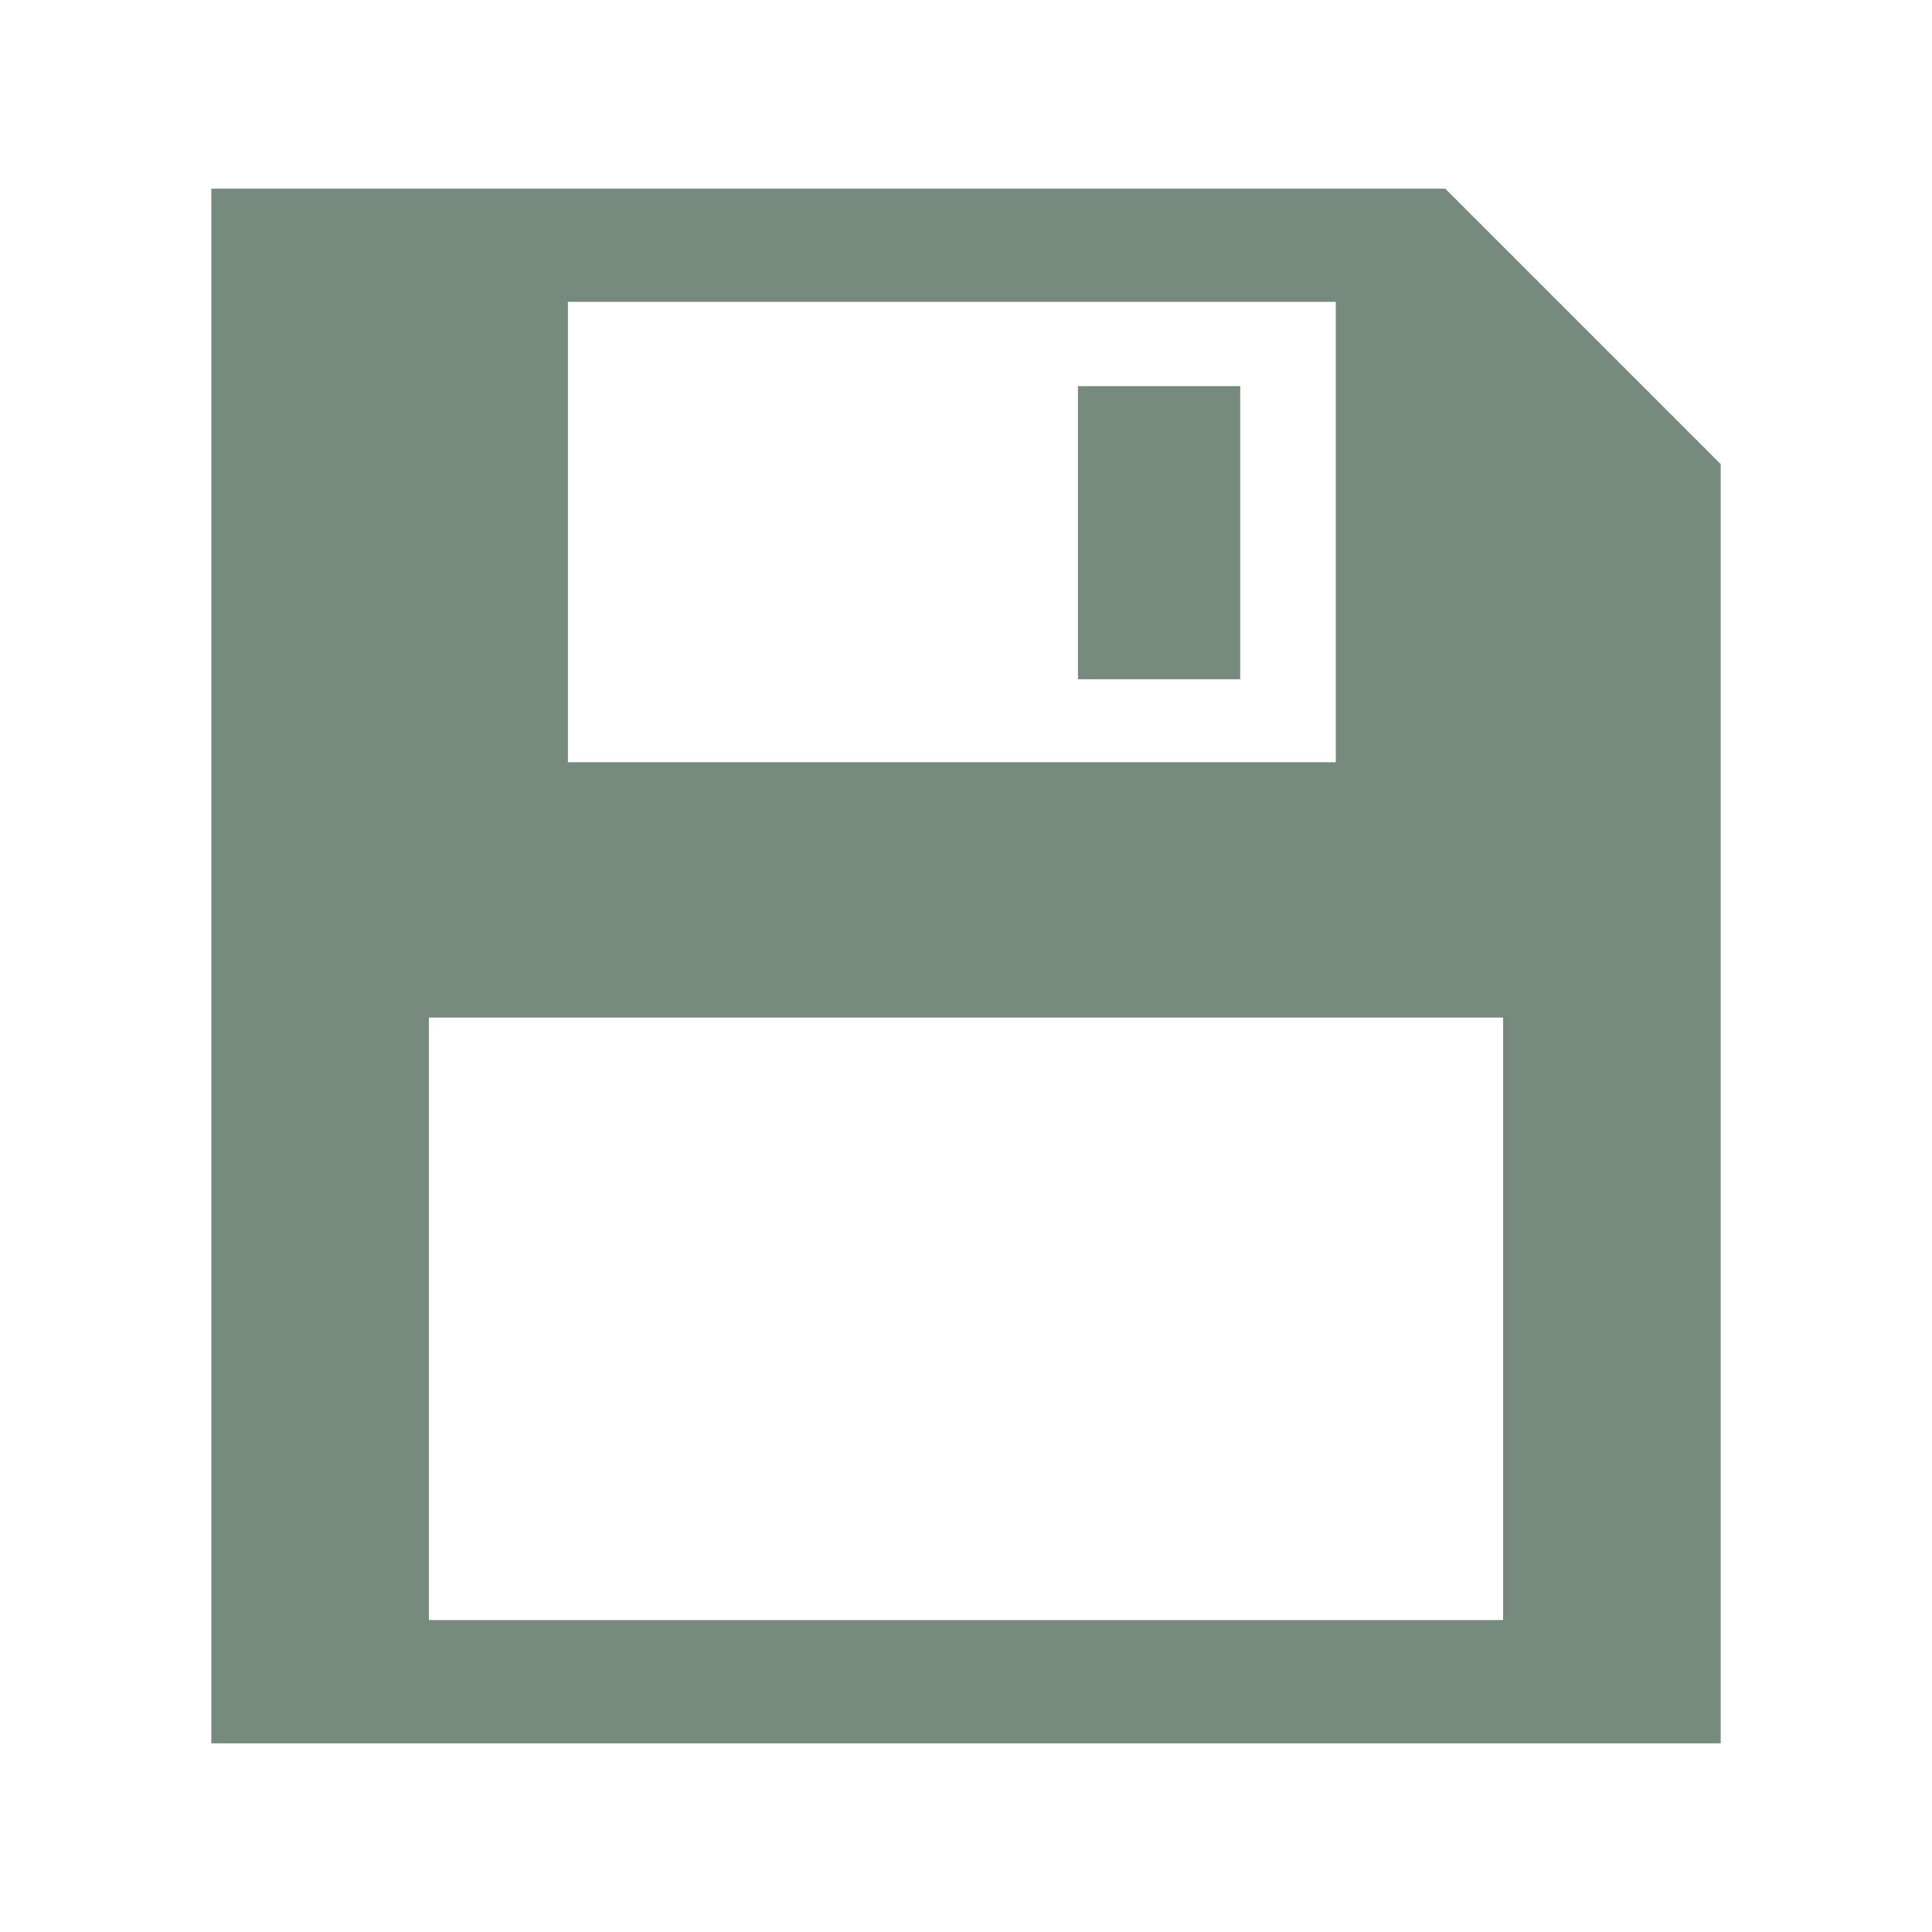 <svg xmlns="http://www.w3.org/2000/svg" width="512" height="512" viewBox="0 0 512 512"><path fill="#768A7E" d="M285.666 102.333h43V180h-43v-77.667zM456 123v339H56V50h327l73 73zm-305.5 79H354V80H150.5v122zm247.833 67.666H113.667v159.666h284.666V269.666z"/></svg>
